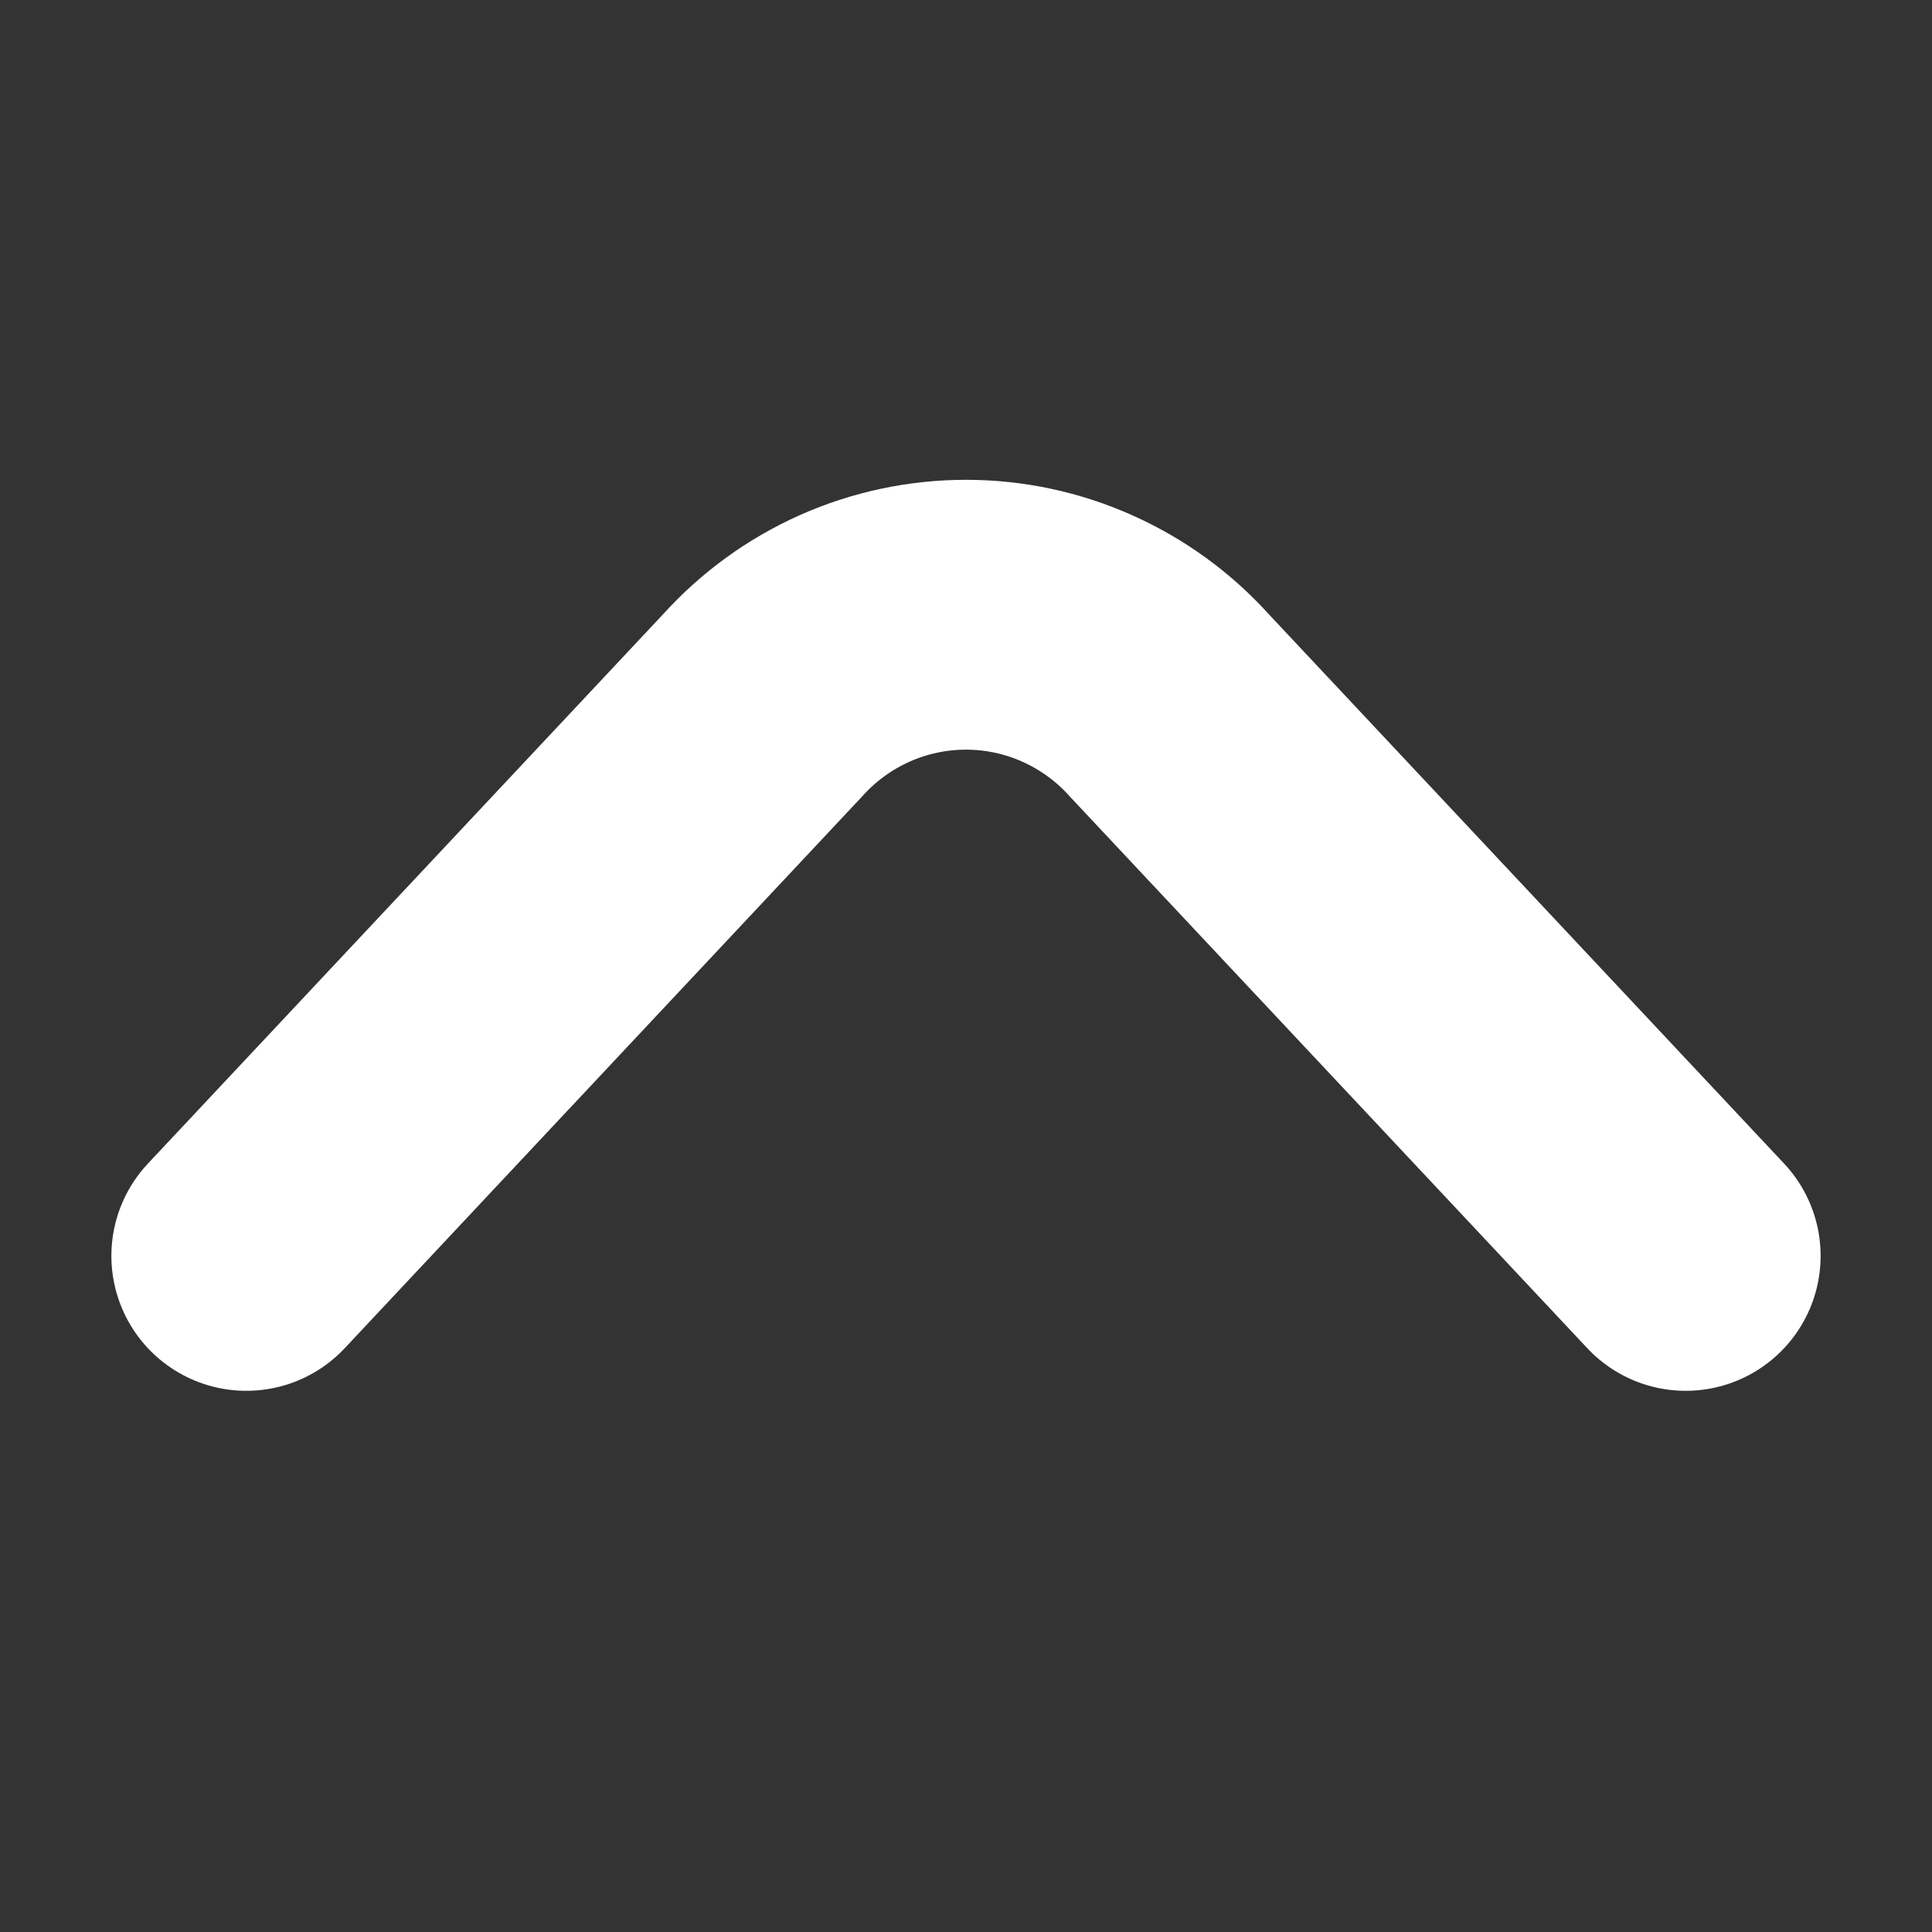 <?xml version="1.0" encoding="UTF-8" standalone="no"?>
<!-- Uploaded to: SVG Repo, www.svgrepo.com, Generator: SVG Repo Mixer Tools -->

<svg
   width="21.5"
   height="21.5"
   viewBox="-0.5 0 21.5 21.5"
   fill="none"
   version="1.1"
   id="svg2"
   sodipodi:docname="up-circle.svg"
   inkscape:version="1.4 (86a8ad7, 2024-10-11)"
   xmlns:inkscape="http://www.inkscape.org/namespaces/inkscape"
   xmlns:sodipodi="http://sodipodi.sourceforge.net/DTD/sodipodi-0.dtd"
   xmlns="http://www.w3.org/2000/svg"
   xmlns:svg="http://www.w3.org/2000/svg">
  <rect x="-0.5" y="0" width="21.5" height="21.5" fill="#333333" stroke="none"/>
  <defs
     id="defs2" />
  <sodipodi:namedview
     id="namedview2"
     pagecolor="#ffffff"
     bordercolor="#000000"
     borderopacity="0.25"
     inkscape:showpageshadow="2"
     inkscape:pageopacity="0.0"
     inkscape:pagecheckerboard="0"
     inkscape:deskcolor="#d1d1d1"
     inkscape:zoom="45.32"
     inkscape:cx="13.327449"
     inkscape:cy="10.911297"
     inkscape:window-width="2560"
     inkscape:window-height="1351"
     inkscape:window-x="-9"
     inkscape:window-y="-9"
     inkscape:window-maximized="1"
     inkscape:current-layer="svg2" />
  <path
     d="M 2.241,13.976 7.987,7.849 C 8.273,7.532 8.622,7.278 9.012,7.104 9.401,6.931 9.823,6.841 10.25,6.841 c 0.427,0 0.849,0.09 1.238,0.264 0.39,0.174 0.739,0.427 1.024,0.744 l 5.747,6.127"
     stroke="#000000"
     stroke-width="3.003"
     stroke-linecap="round"
     stroke-linejoin="round"
     id="path2"
     style="fill:none;fill-opacity:1;stroke:#ffffff;stroke-opacity:1" />
</svg>
